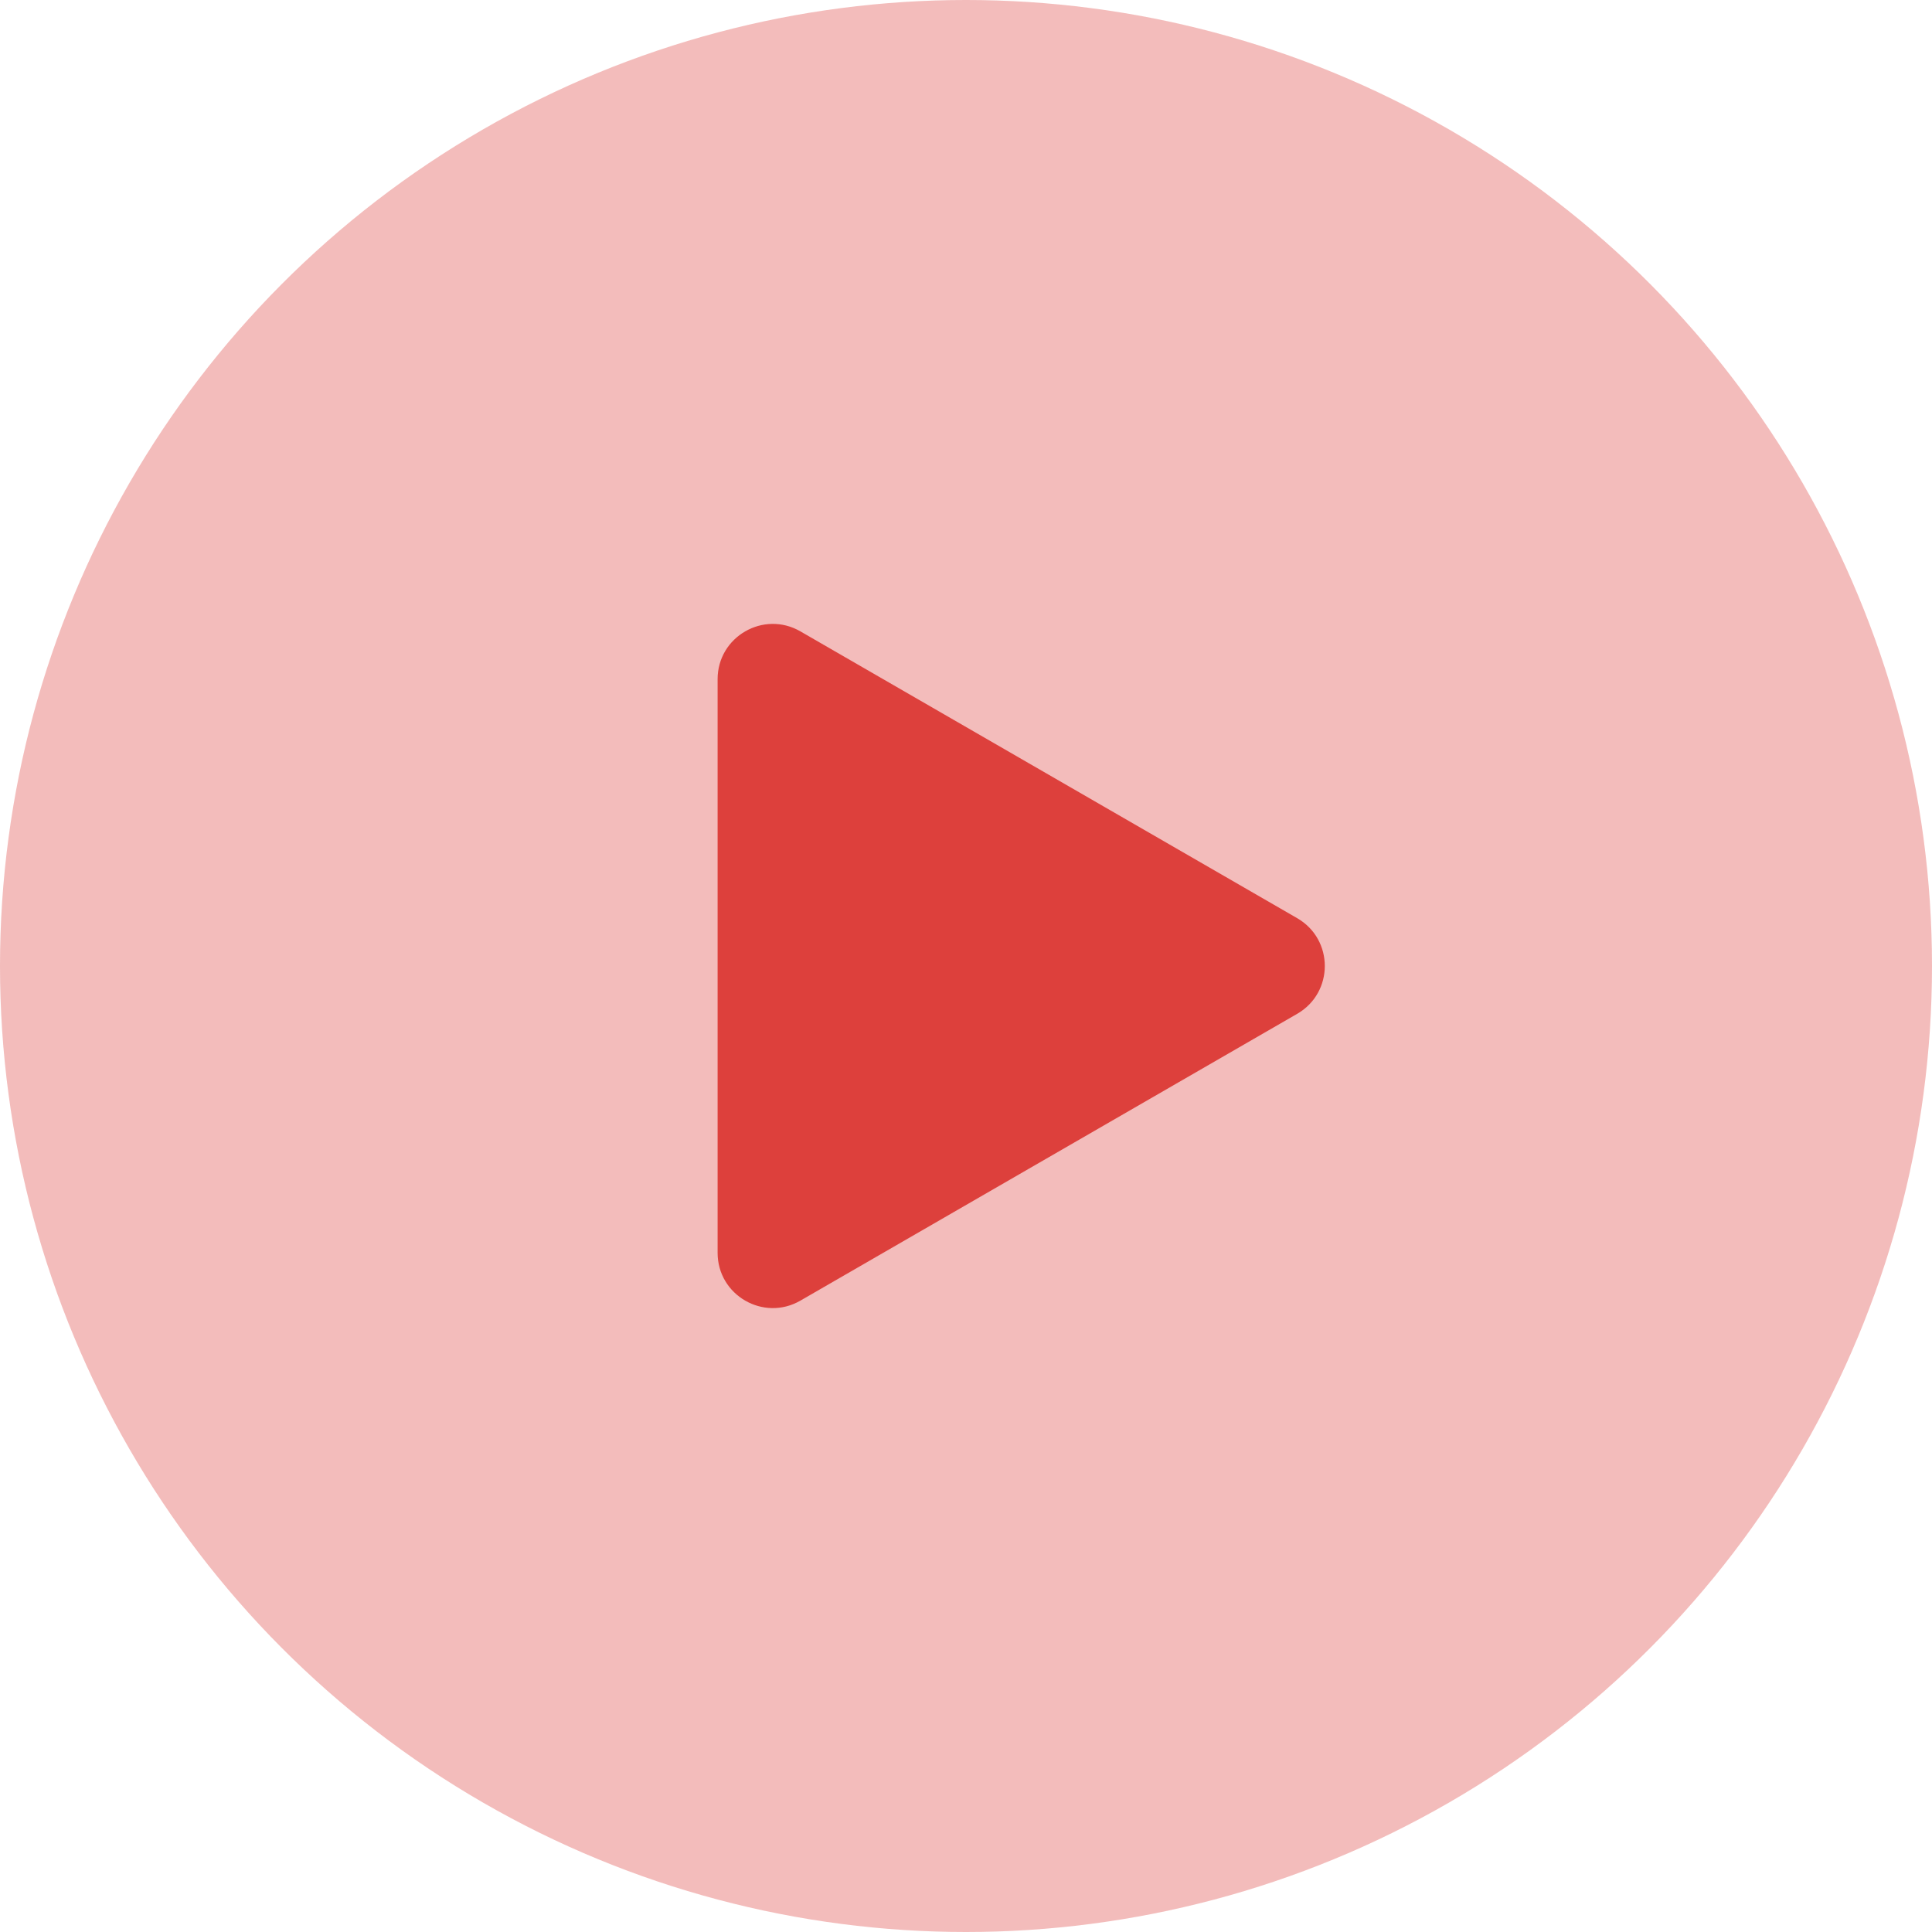 <svg xmlns="http://www.w3.org/2000/svg" width="200" height="200" viewBox="0 0 90 90" fill="none">
<circle opacity="0.35" cx="45" cy="45" r="45" fill="#dd403c"/>
<path d="M60.429 42.773C62.143 43.763 62.143 46.237 60.429 47.227L37.286 60.588C35.572 61.578 33.429 60.341 33.429 58.361L33.429 31.638C33.429 29.659 35.572 28.422 37.286 29.412L60.429 42.773Z" fill="#dd403c"/>
</svg>